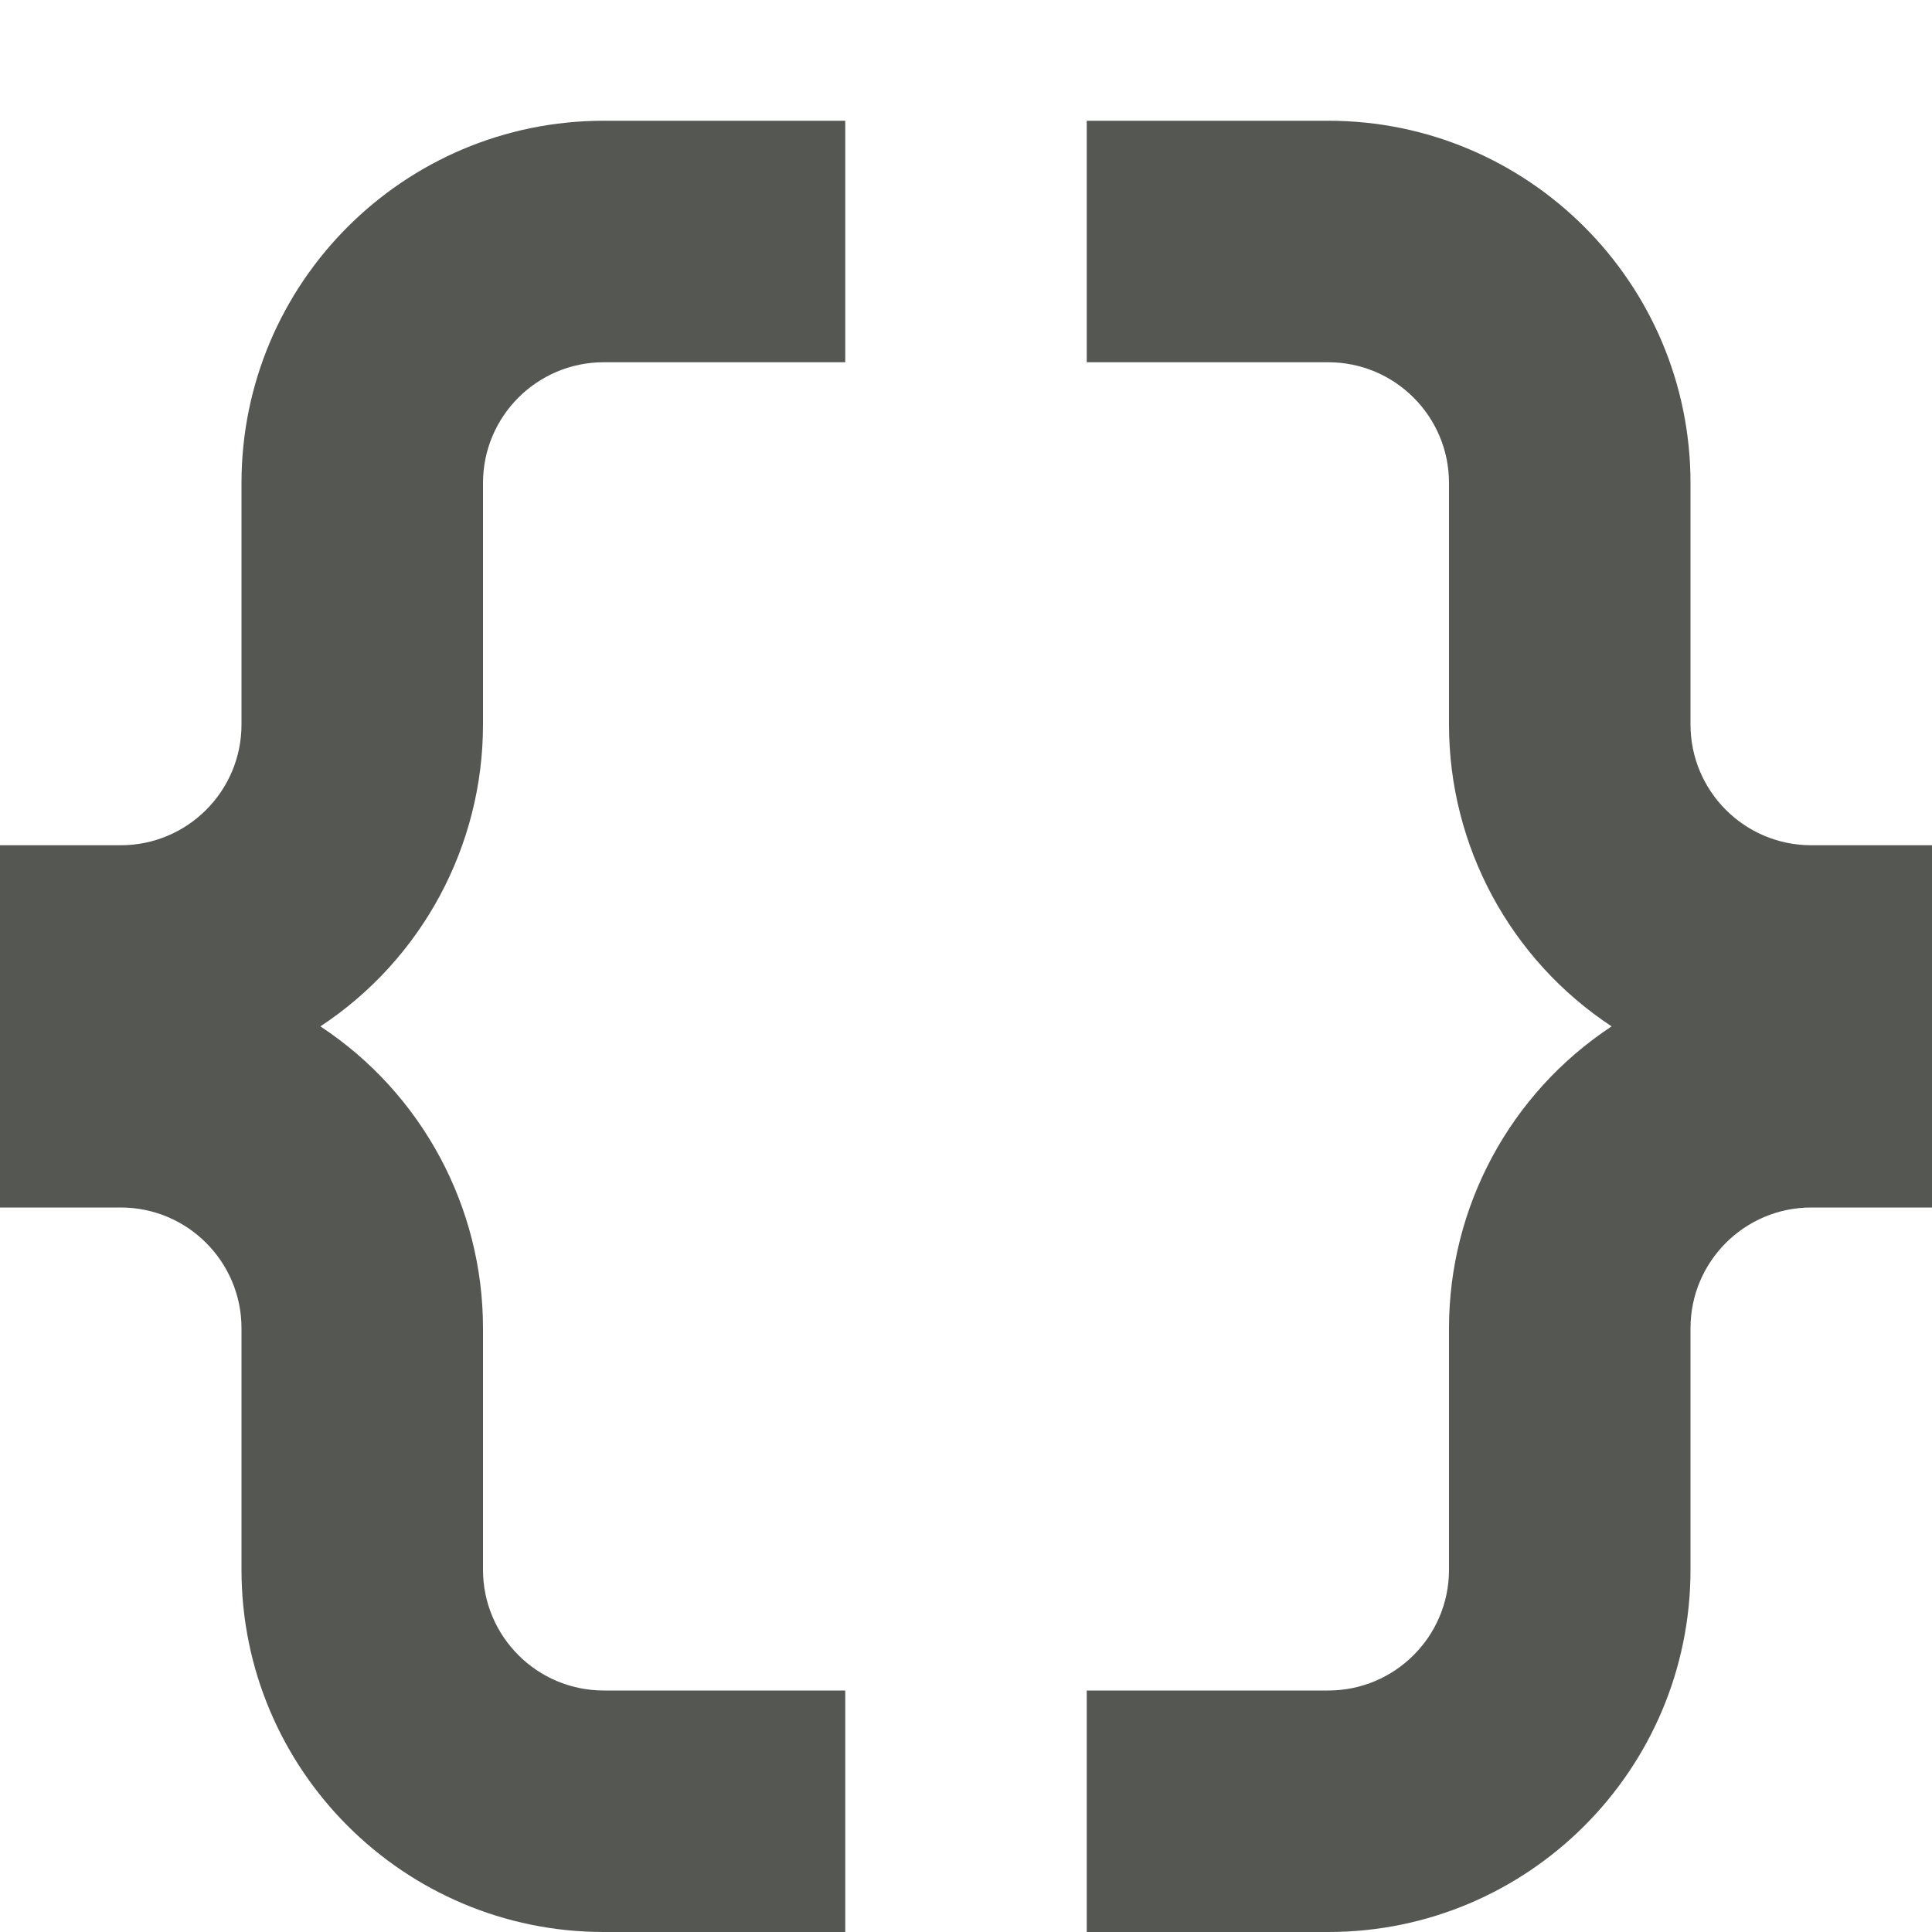 <?xml version="1.0" encoding="UTF-8"?>
<svg xmlns="http://www.w3.org/2000/svg" xmlns:xlink="http://www.w3.org/1999/xlink" width="24px" height="24px" viewBox="0 0 24 24" version="1.1">
<g id="surface1">
<path style=" stroke:none;fill-rule:nonzero;fill:rgb(33.333%,34.118%,32.549%);fill-opacity:1;" d="M 7.5 1.5 C 5.016 1.5 3 3.516 3 6 L 3 9 C 3 9.828 2.328 10.5 1.5 10.5 L 0 10.5 L 0 15 L 1.5 15 C 2.328 15 3 15.672 3 16.5 L 3 19.5 C 3 21.984 5.016 24 7.5 24 L 10.5 24 L 10.5 21 L 7.5 21 C 6.672 21 6 20.328 6 19.5 L 6 16.5 C 6 14.992 5.242 13.582 3.98 12.75 C 5.242 11.918 6 10.508 6 9 L 6 6 C 6 5.172 6.672 4.5 7.5 4.5 L 10.5 4.5 L 10.5 1.5 Z M 13.5 1.5 L 13.5 4.5 L 16.5 4.5 C 17.328 4.5 18 5.172 18 6 L 18 9 C 18 10.508 18.758 11.918 20.02 12.75 C 18.758 13.582 18 14.992 18 16.5 L 18 19.5 C 18 20.328 17.328 21 16.5 21 L 13.5 21 L 13.5 24 L 16.5 24 C 18.984 24 21 21.984 21 19.5 L 21 16.5 C 21 15.672 21.672 15 22.5 15 L 24 15 L 24 10.5 L 22.5 10.5 C 21.672 10.5 21 9.828 21 9 L 21 6 C 21 3.516 18.984 1.5 16.5 1.5 Z M 13.5 1.5 "/>
</g>
</svg>

